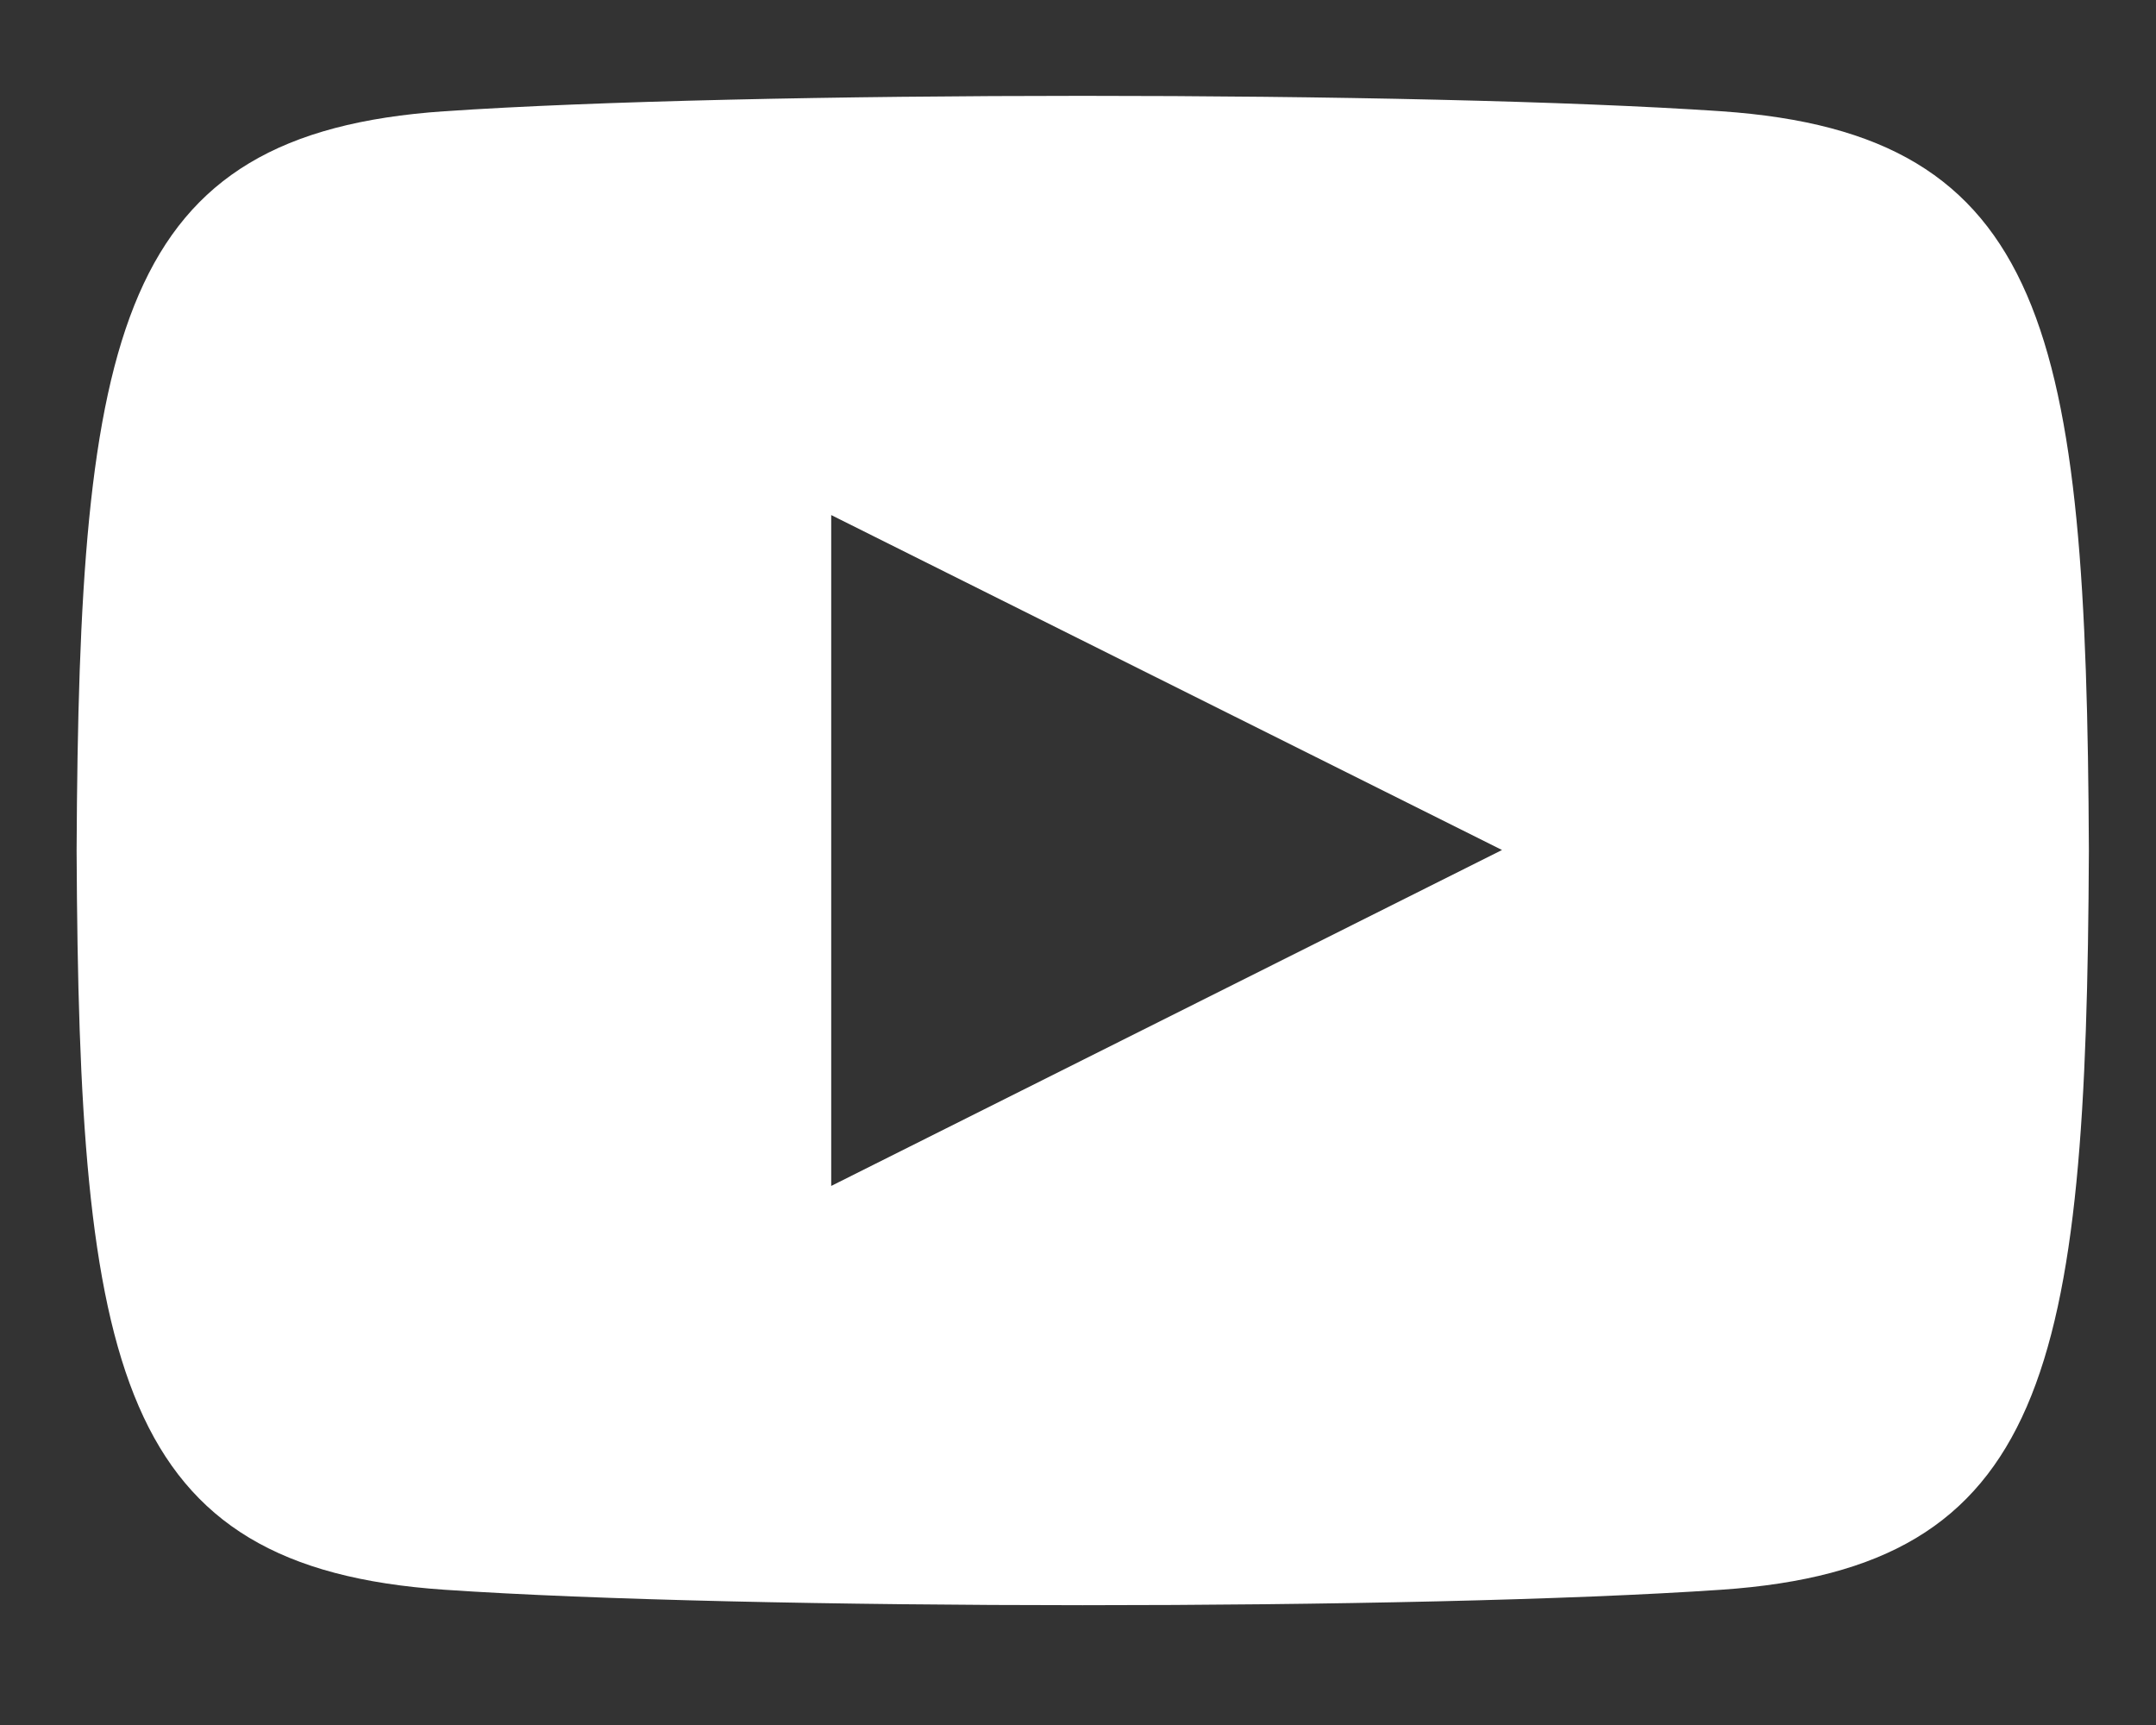 <svg width="15" height="12" viewBox="0 0 15 12" fill="none" xmlns="http://www.w3.org/2000/svg">
<rect x="0" y="0" width="15" height="12" fill="#333333" stroke="none"/>
<path d="M11.976 0.774C9.873 0.631 5.191 0.631 3.091 0.774C0.818 0.929 0.55 2.302 0.533 5.917C0.55 9.525 0.816 10.904 3.091 11.059C5.191 11.202 9.873 11.203 11.976 11.059C14.249 10.904 14.517 9.531 14.533 5.917C14.517 2.309 14.251 0.93 11.976 0.774ZM5.783 8.25V3.583L10.45 5.913L5.783 8.25Z" fill="white"/>
</svg>

